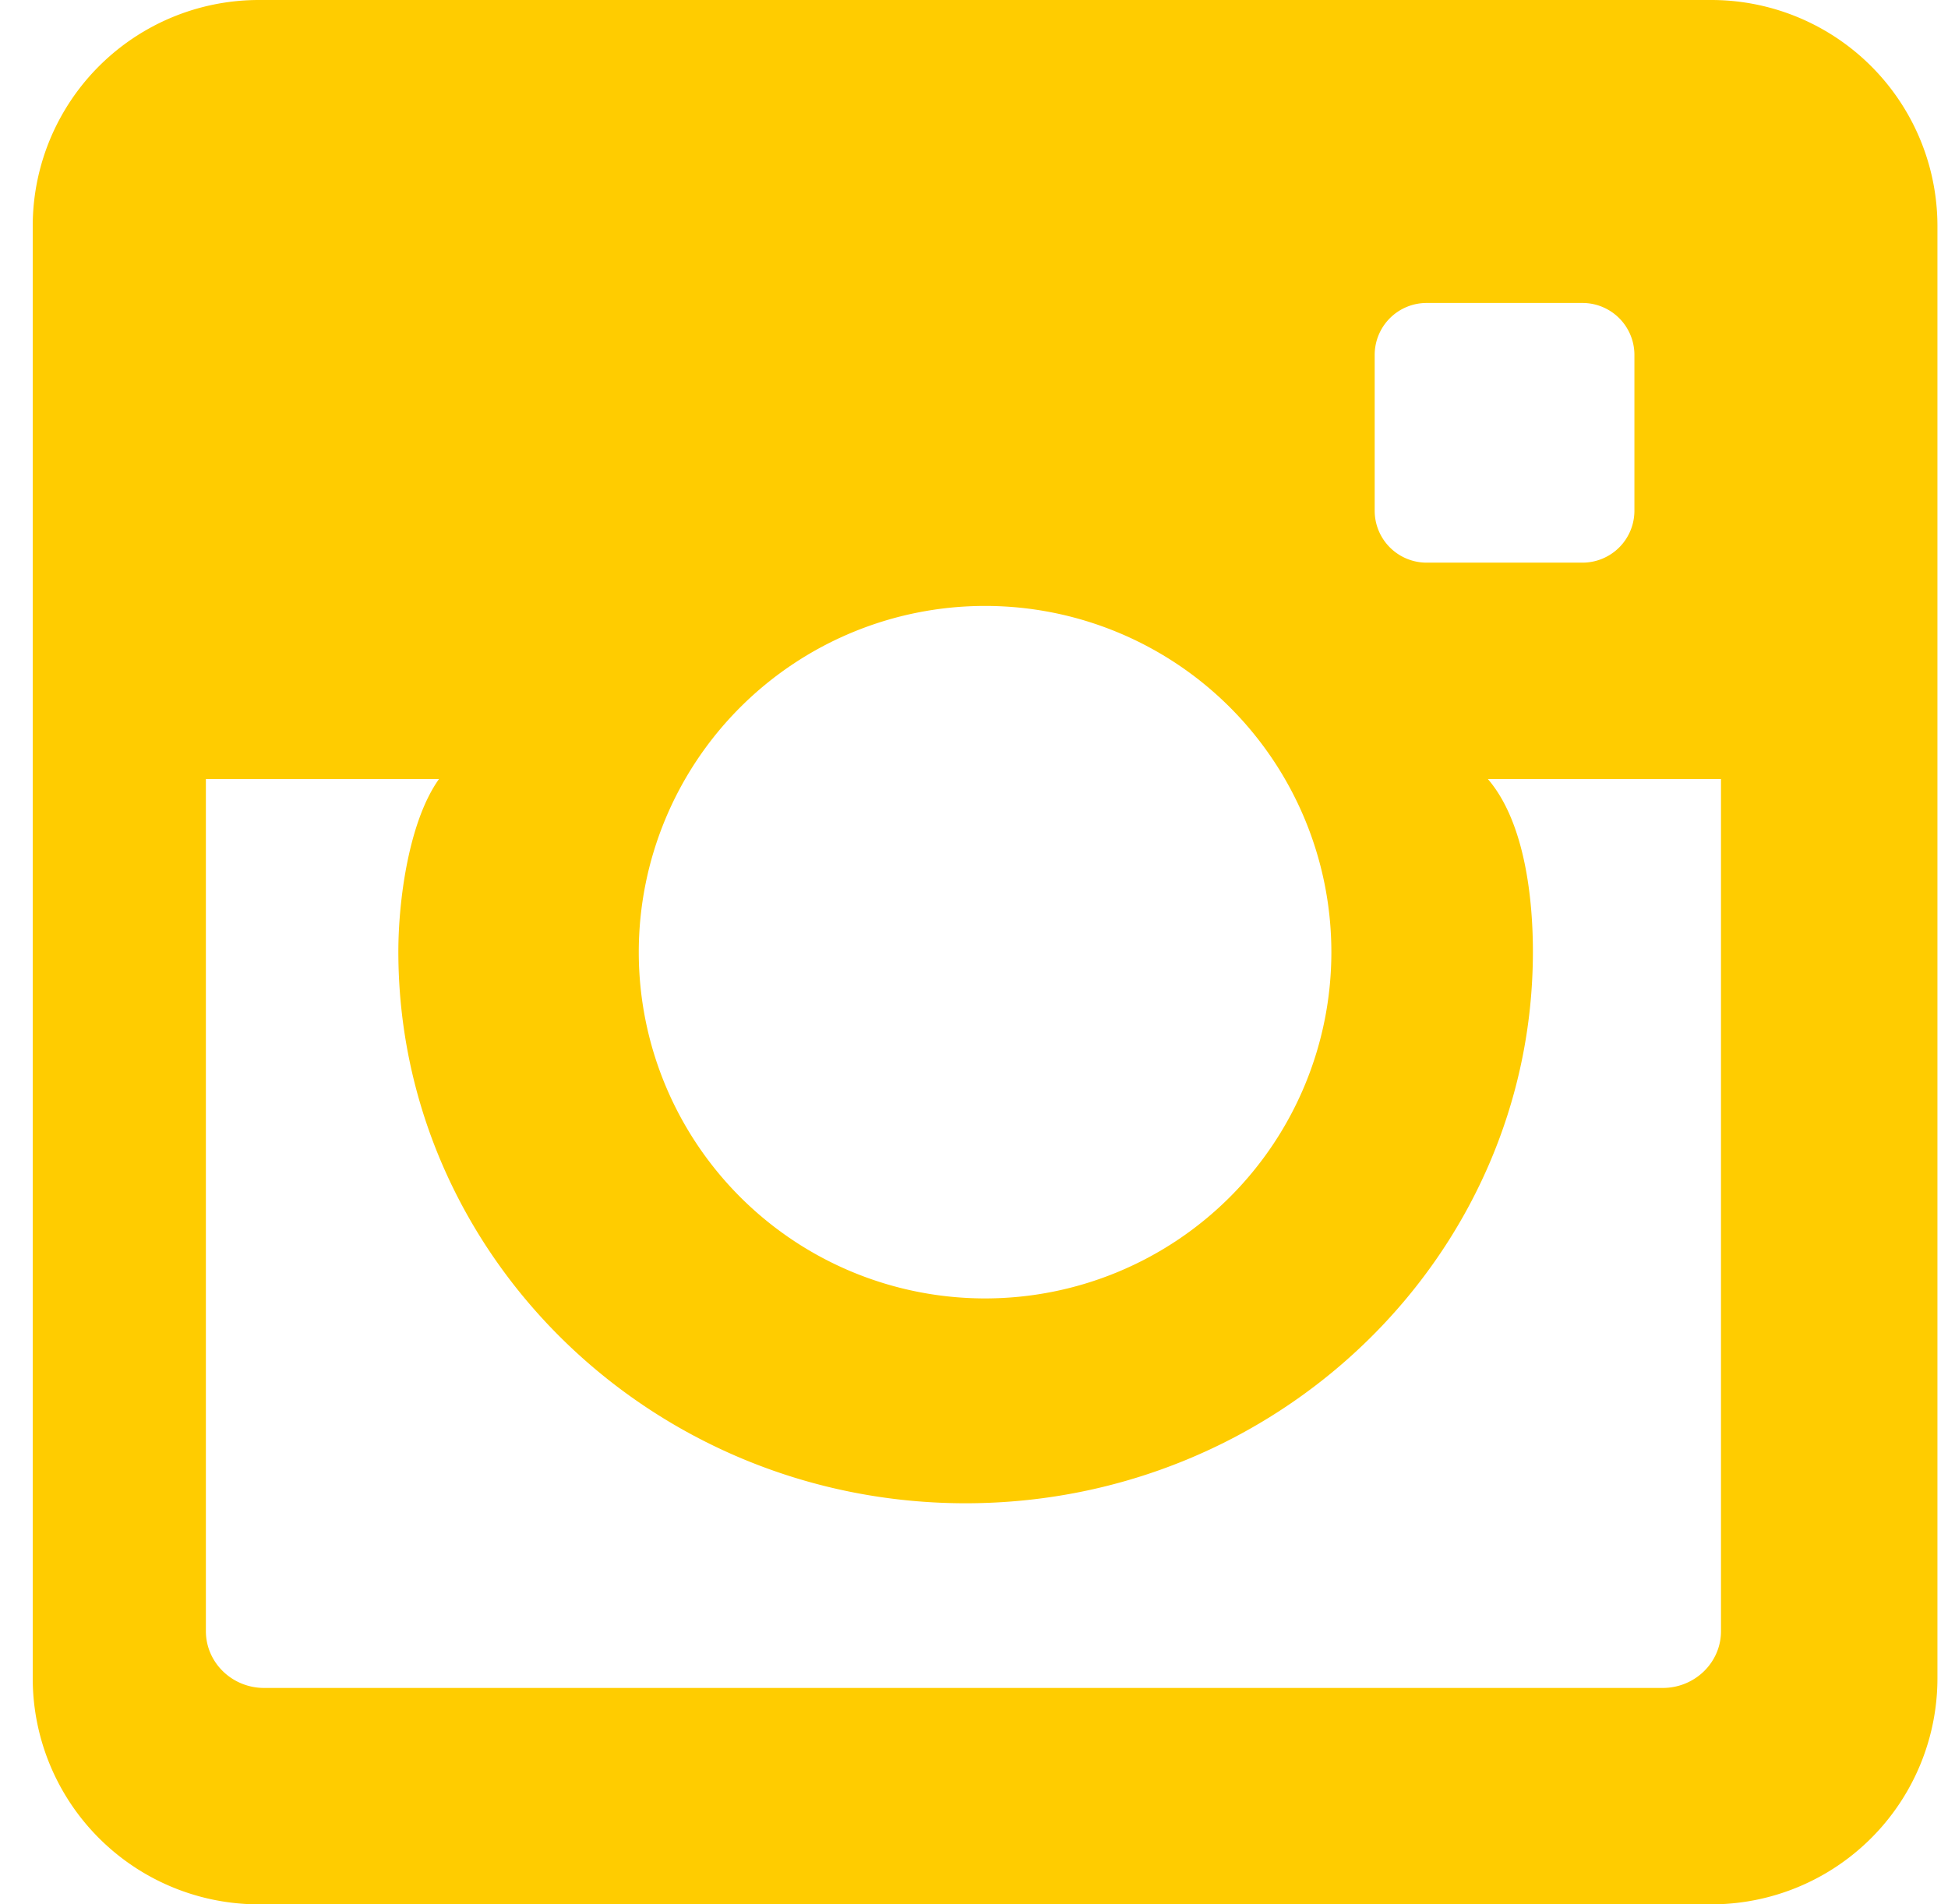 <svg width="45" height="44" xmlns="http://www.w3.org/2000/svg"><path d="M38.41 39H6.102c-.743 0-1.346-.588-1.346-1.313V18h5.385c-.702.984-.939 2.82-.939 3.986 0 7.028 5.88 12.747 13.104 12.747 7.226 0 13.105-5.718 13.105-12.747 0-1.165-.17-2.974-1.04-3.986h5.385v19.688c0 .724-.603 1.312-1.346 1.312M22.755 14a8 8 0 1 1 .001 16 8 8 0 0 1 0-16m10.2-7h3.6a1.2 1.2 0 0 1 1.2 1.2v3.6a1.2 1.2 0 0 1-1.2 1.2h-3.6a1.2 1.2 0 0 1-1.2-1.2V8.2a1.2 1.2 0 0 1 1.2-1.2m6.57-7H5.986a5.224 5.224 0 0 0-5.23 5.218v33.564A5.224 5.224 0 0 0 5.986 44h33.54a5.224 5.224 0 0 0 5.23-5.218V5.218A5.224 5.224 0 0 0 39.526 0" fill="#FC0" fill-rule="evenodd"/></svg>